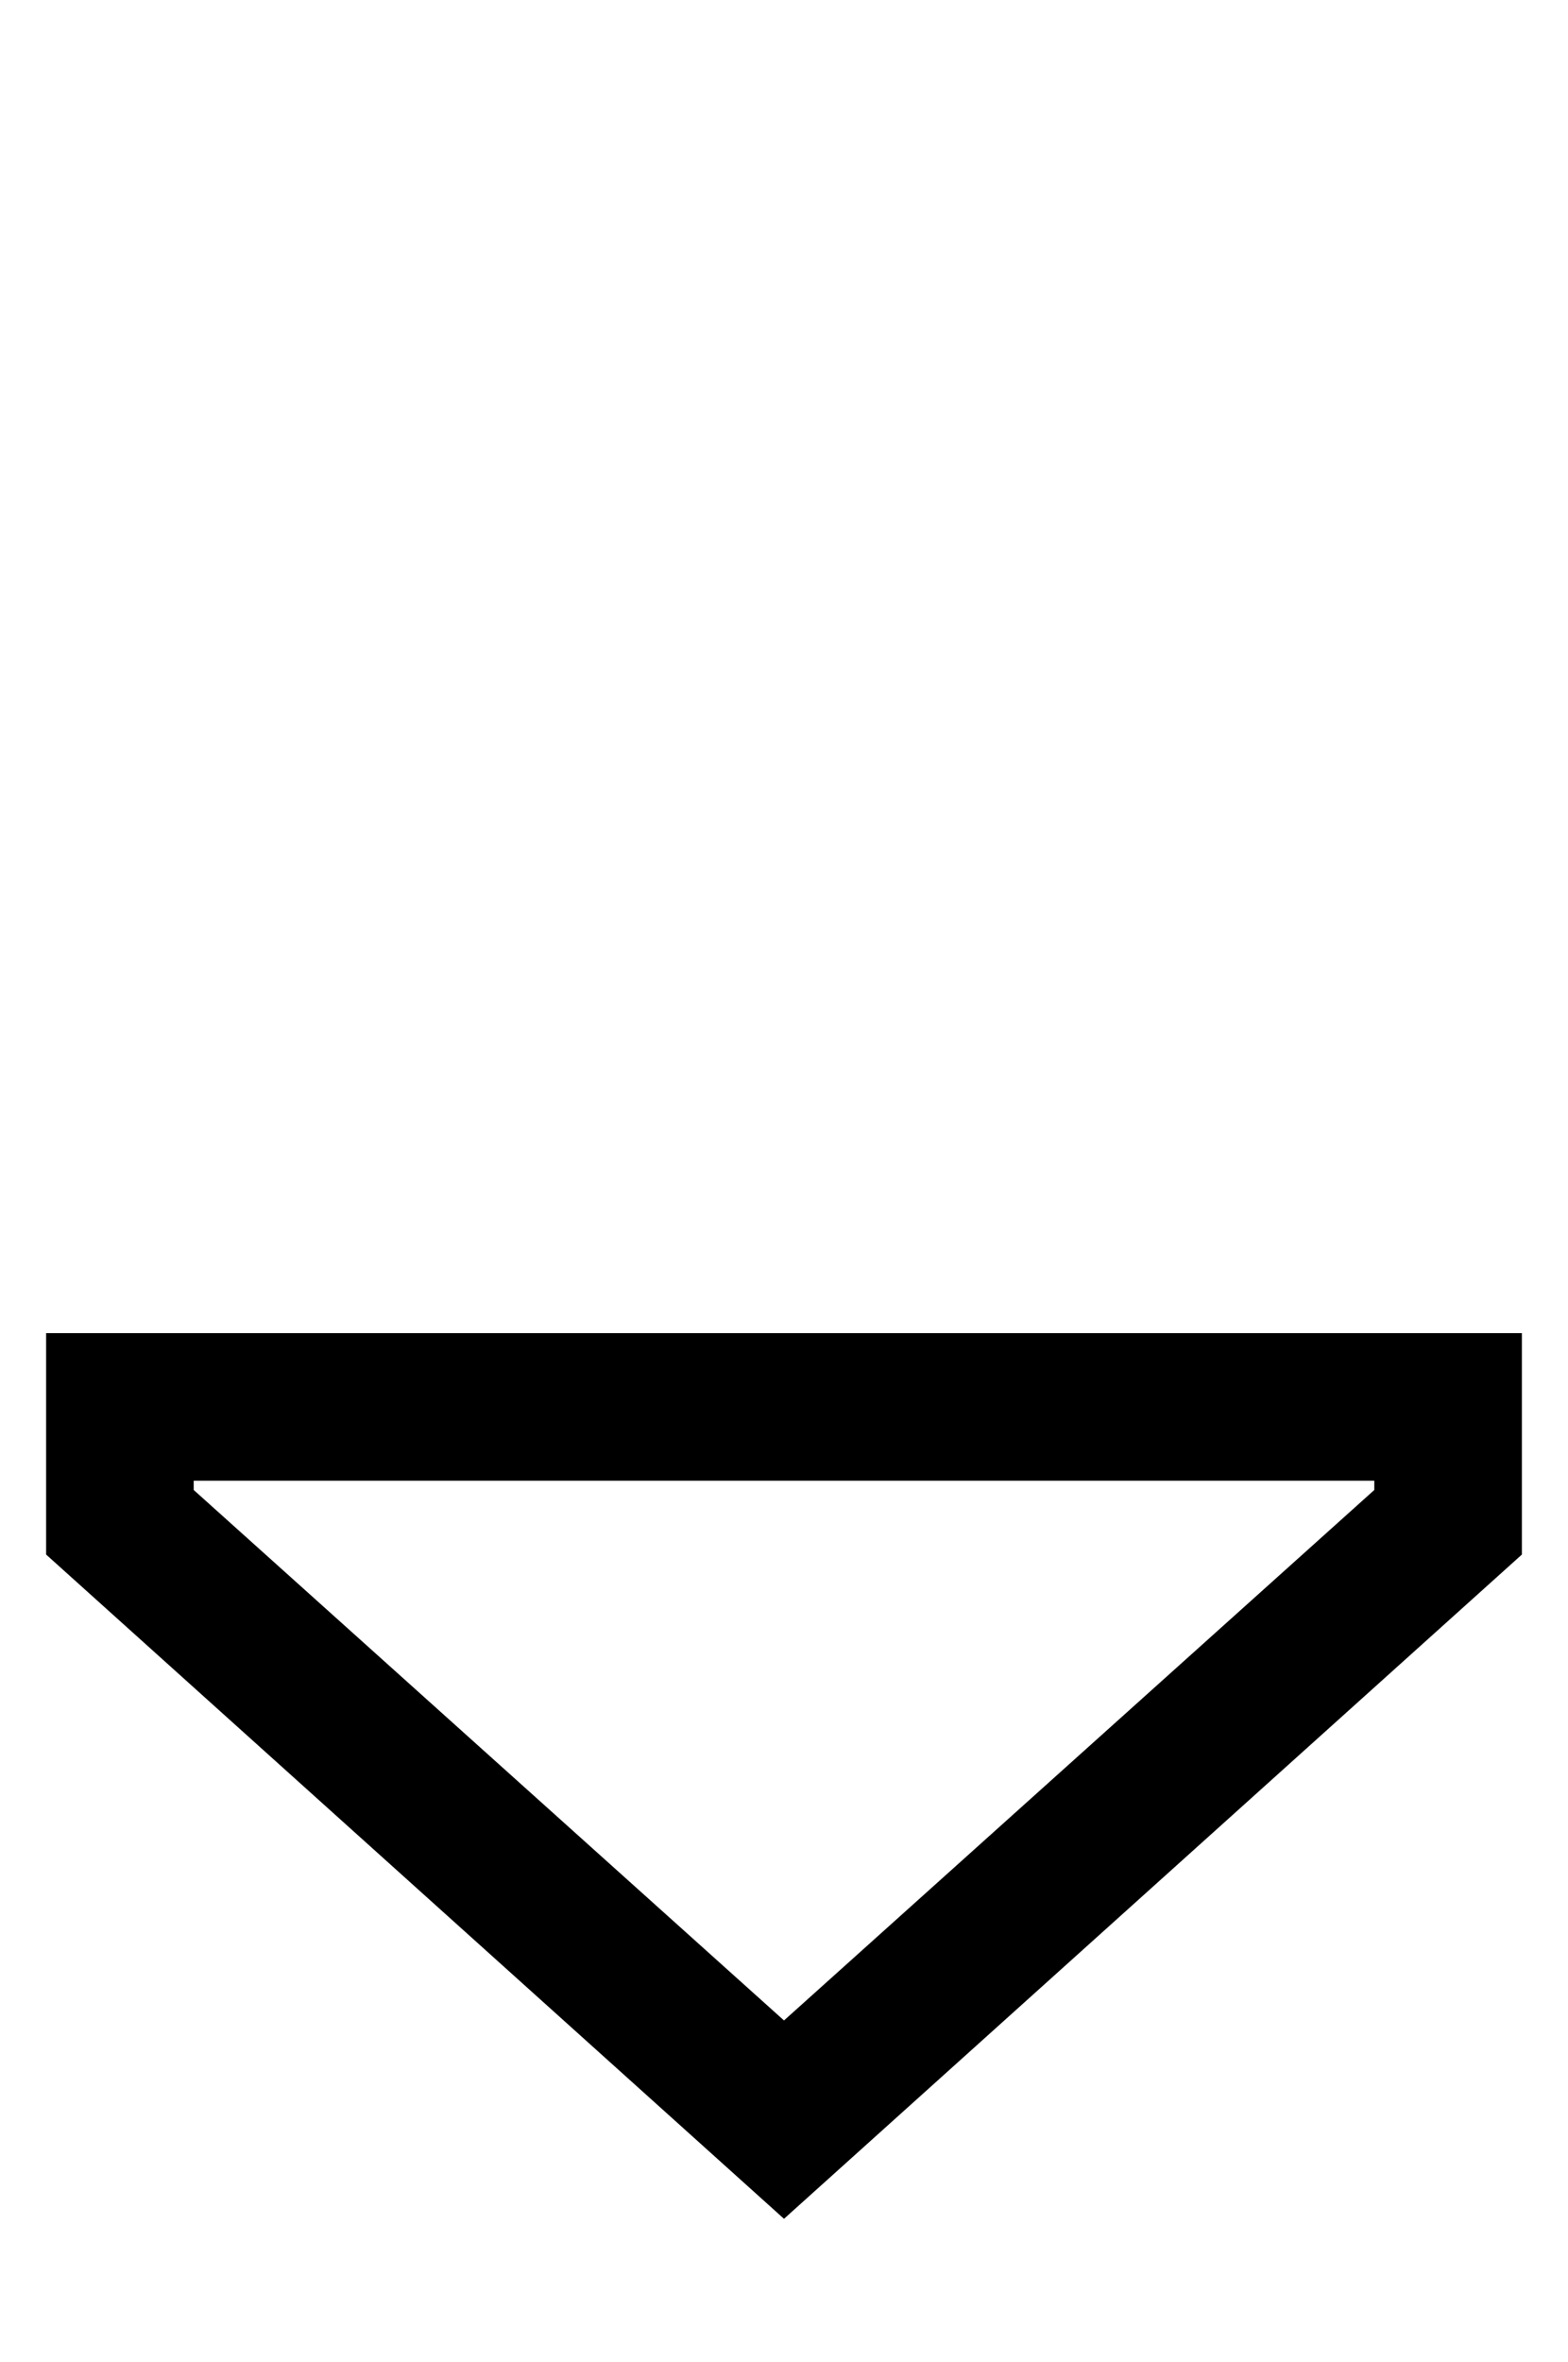 <?xml version="1.0" standalone="no"?>
<!DOCTYPE svg PUBLIC "-//W3C//DTD SVG 1.1//EN" "http://www.w3.org/Graphics/SVG/1.1/DTD/svg11.dtd" >
<svg xmlns="http://www.w3.org/2000/svg" xmlns:xlink="http://www.w3.org/1999/xlink" version="1.1" viewBox="-10 -40 340 512">
   <path fill="currentColor"
d="M32 281h256h-256h256v2v0l-128 115v0l-128 -115v0v-2v0zM32 249h-32h32h-32v32v0v16v0l160 144v0l160 -144v0v-16v0v-32v0h-32h-256z" />
</svg>
